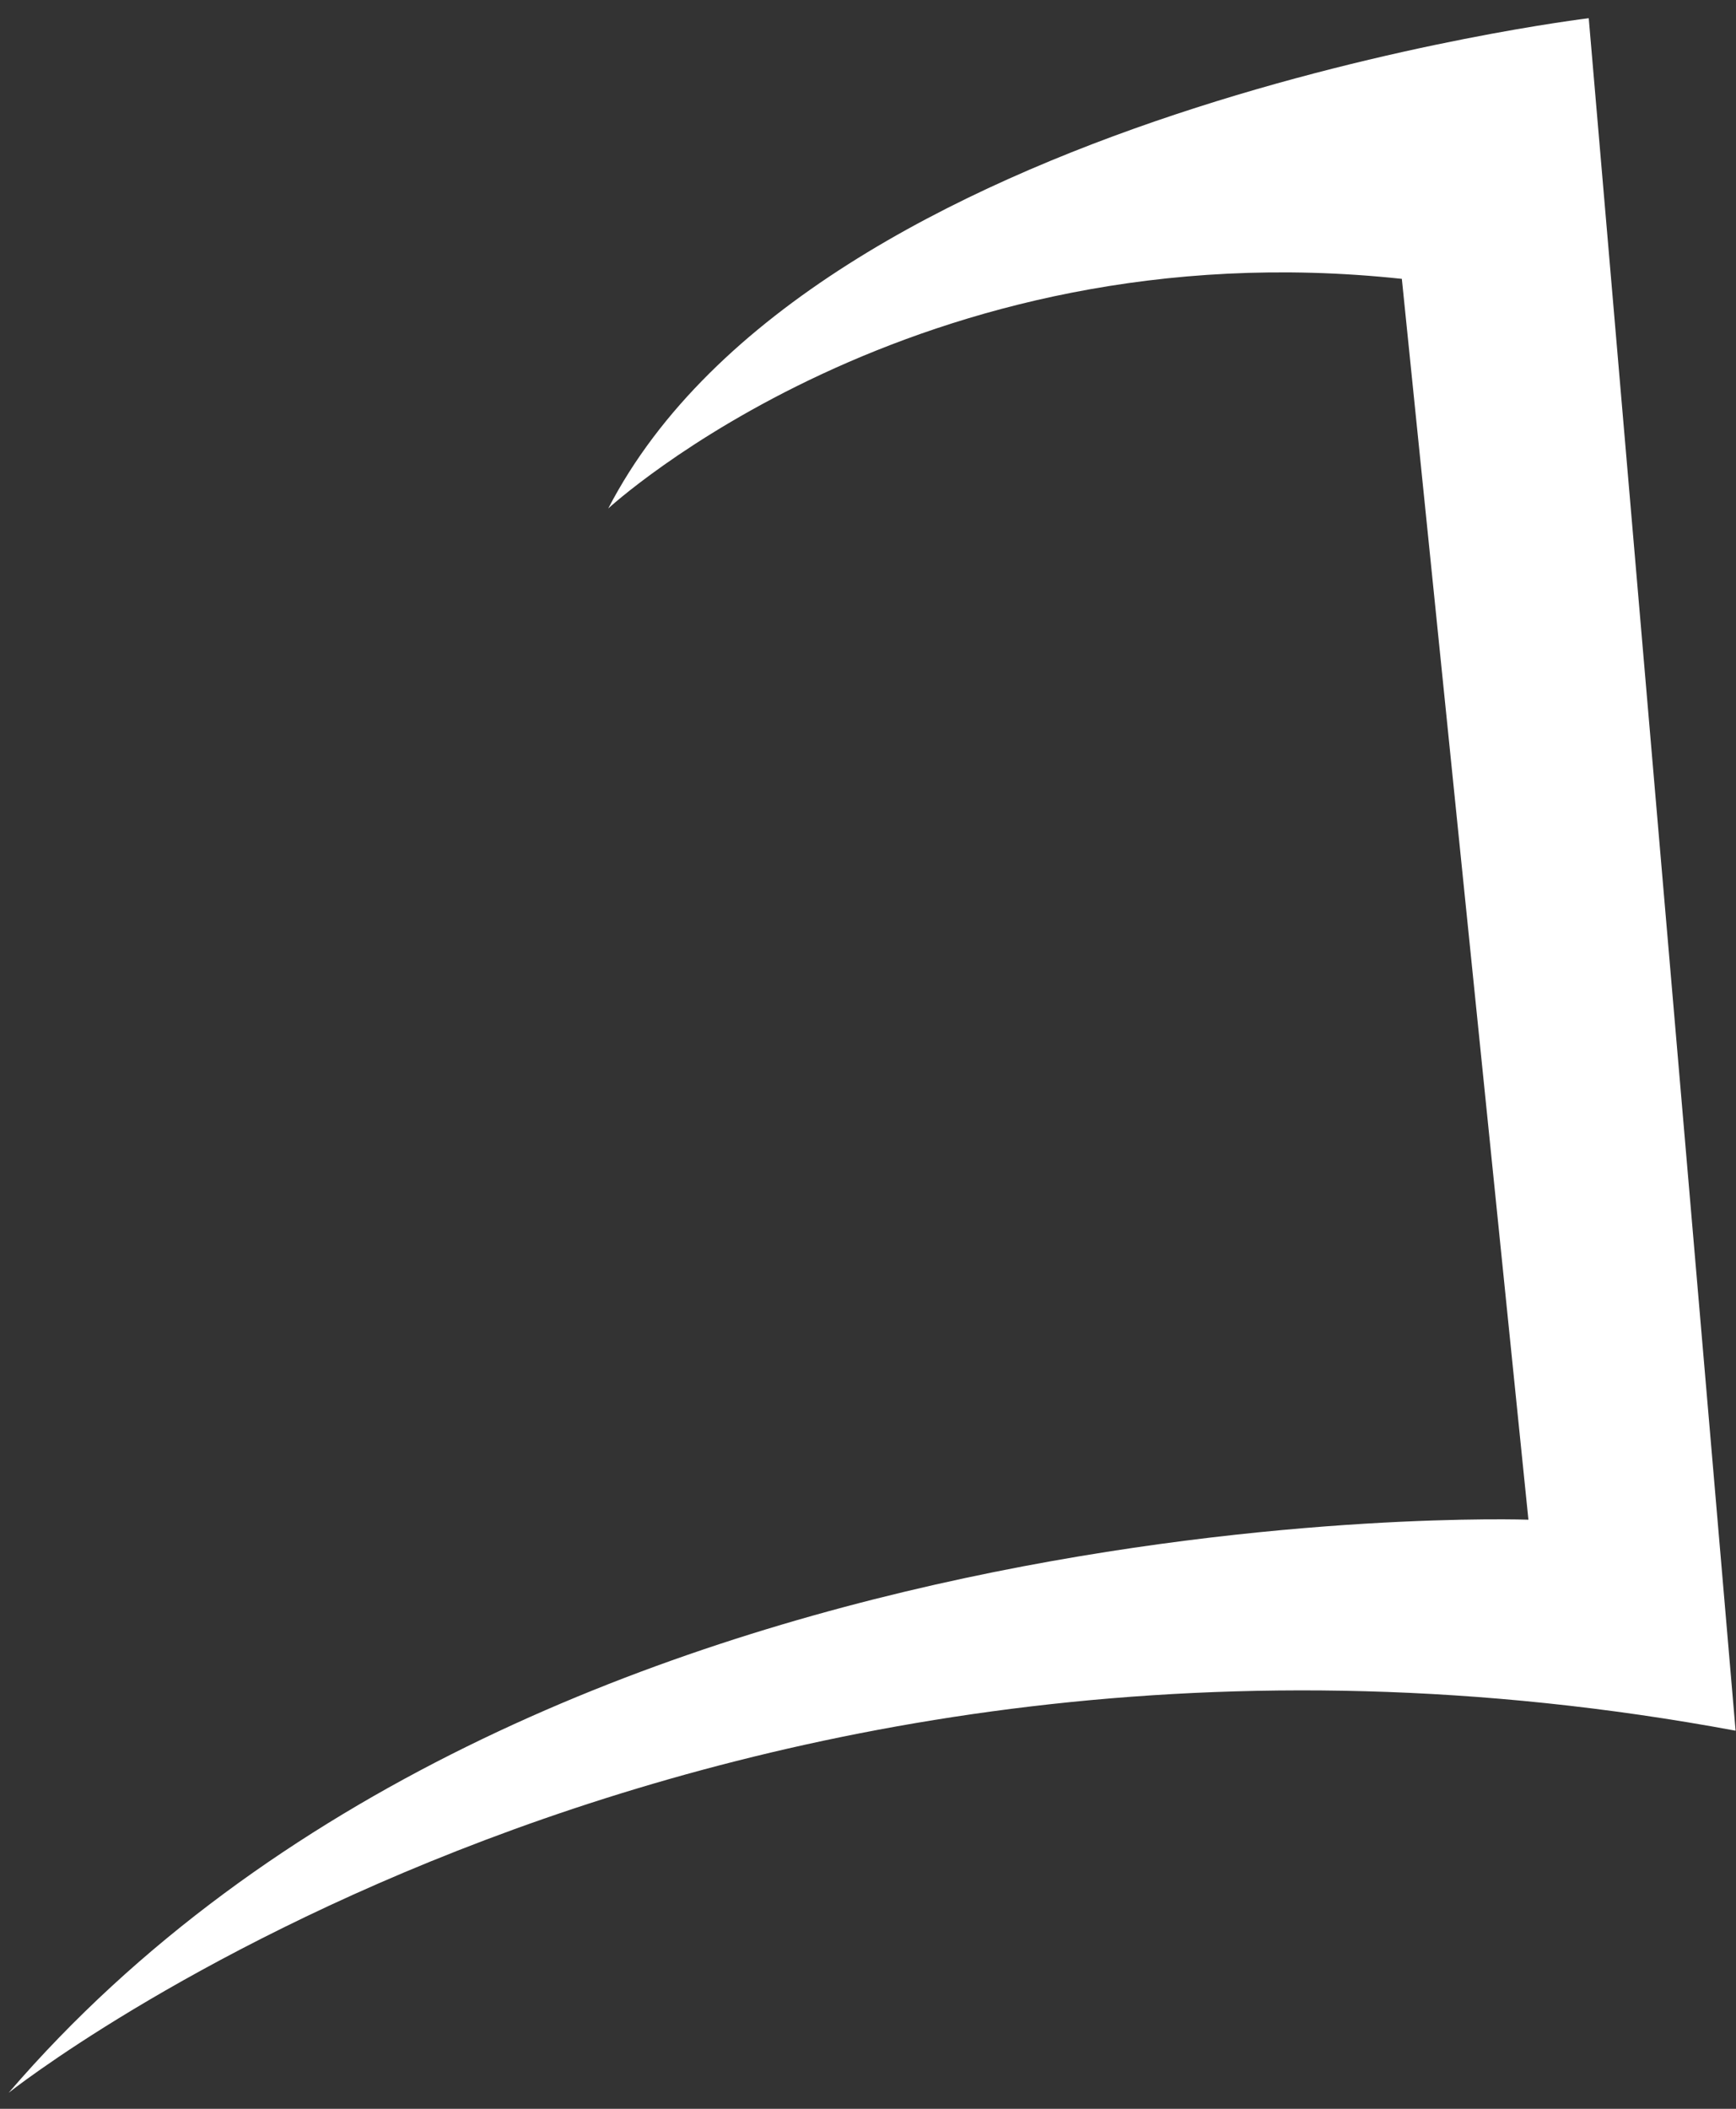 <svg width="70" height="85" viewBox="0 0 70 85" fill="none" xmlns="http://www.w3.org/2000/svg">
<rect x="0" y="0" width="70" height="85" fill="#333333" stroke="none"/>
<path d="M0.349 84.354C0.349 84.354 28.416 62.036 69.984 69.76L64.062 0.734C64.062 0.734 32.812 4.484 24.526 20.495C24.526 20.495 36.843 9.13 56.526 11.24L61.63 61.255C61.63 61.255 21.427 59.839 0.349 84.354Z" fill="white"/>
</svg>
